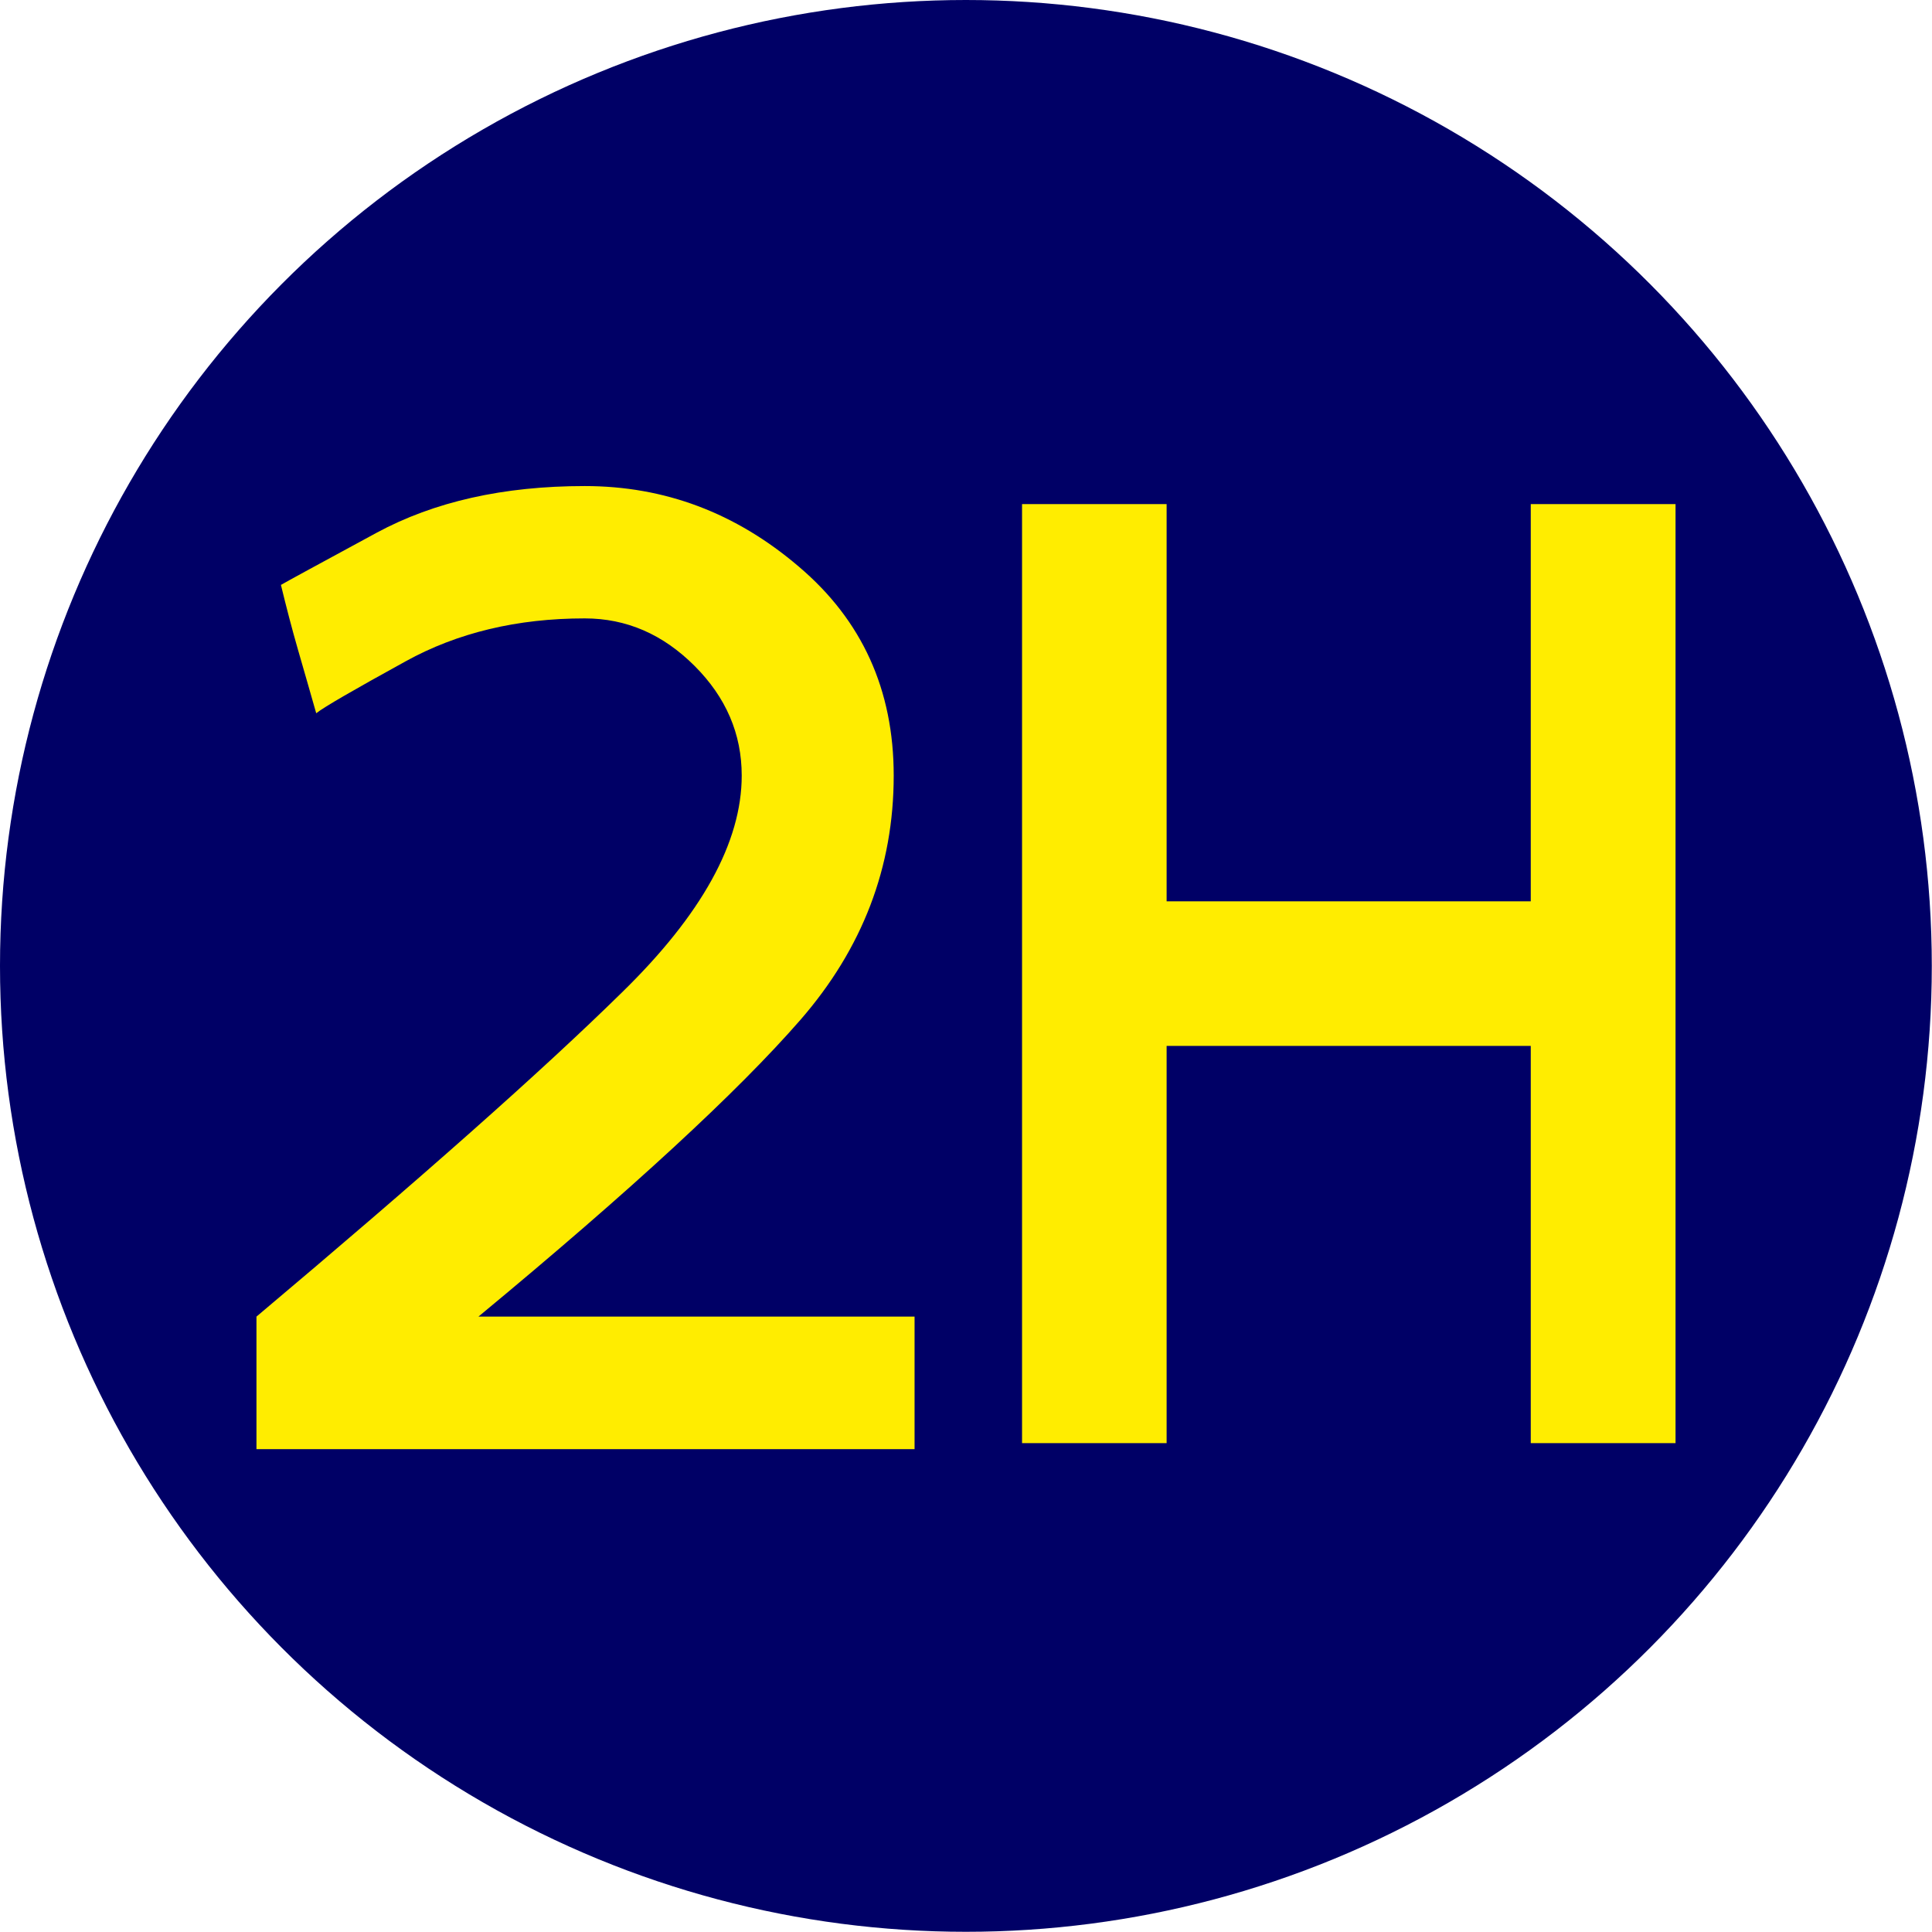 <?xml version="1.0" encoding="UTF-8"?>
<!DOCTYPE svg PUBLIC "-//W3C//DTD SVG 1.1//EN" "http://www.w3.org/Graphics/SVG/1.1/DTD/svg11.dtd">
<!-- Creator: CorelDRAW 2019 (64-Bit) -->
<svg xmlns="http://www.w3.org/2000/svg" xml:space="preserve" width="591px" height="591px" version="1.1" style="shape-rendering:geometricPrecision; text-rendering:geometricPrecision; image-rendering:optimizeQuality; fill-rule:evenodd; clip-rule:evenodd"
viewBox="0 0 96.35 96.35"
 xmlns:xlink="http://www.w3.org/1999/xlink">
 <defs>
  <style type="text/css">
   <![CDATA[
    .fil1 {fill:#FFED00}
    .fil0 {fill:#000066}
    .fil2 {fill:#FFED00;fill-rule:nonzero}
   ]]>
  </style>
 </defs>
 <g id="Layer_x0020_1">
  <g id="_2527411548448">
   <circle class="fil0" cx="48.17" cy="48.17" r="48.17"/>
   <g>
    <polygon class="fil1" points="76.34,25.14 83.56,25.14 83.56,71.97 76.34,71.97 76.34,52.16 58.18,52.16 58.18,71.97 50.97,71.97 50.97,25.14 58.18,25.14 58.18,44.95 76.34,44.95 "/>
    <path class="fil2" d="M15.77 35.57c-0.31,-1.08 -0.61,-2.14 -0.91,-3.17 -0.3,-1.04 -0.58,-2.12 -0.85,-3.23 0.31,-0.18 1.89,-1.04 4.77,-2.6 2.87,-1.55 6.32,-2.33 10.38,-2.33 3.98,0 7.53,1.33 10.68,4.02 3.15,2.67 4.73,6.14 4.73,10.42 0,4.57 -1.56,8.63 -4.66,12.19 -3.11,3.57 -8.45,8.5 -16.05,14.79l21.75 0 0 6.61 -32.82 0 0 -6.61c8.15,-6.86 14.23,-12.24 18.21,-16.15 4,-3.9 5.99,-7.51 5.99,-10.83 0,-2.08 -0.78,-3.9 -2.35,-5.47 -1.58,-1.58 -3.4,-2.37 -5.48,-2.37 -3.36,0 -6.34,0.71 -8.93,2.14 -2.58,1.42 -4.07,2.28 -4.46,2.59z"/>
   </g>
  </g>
 </g>
</svg>
